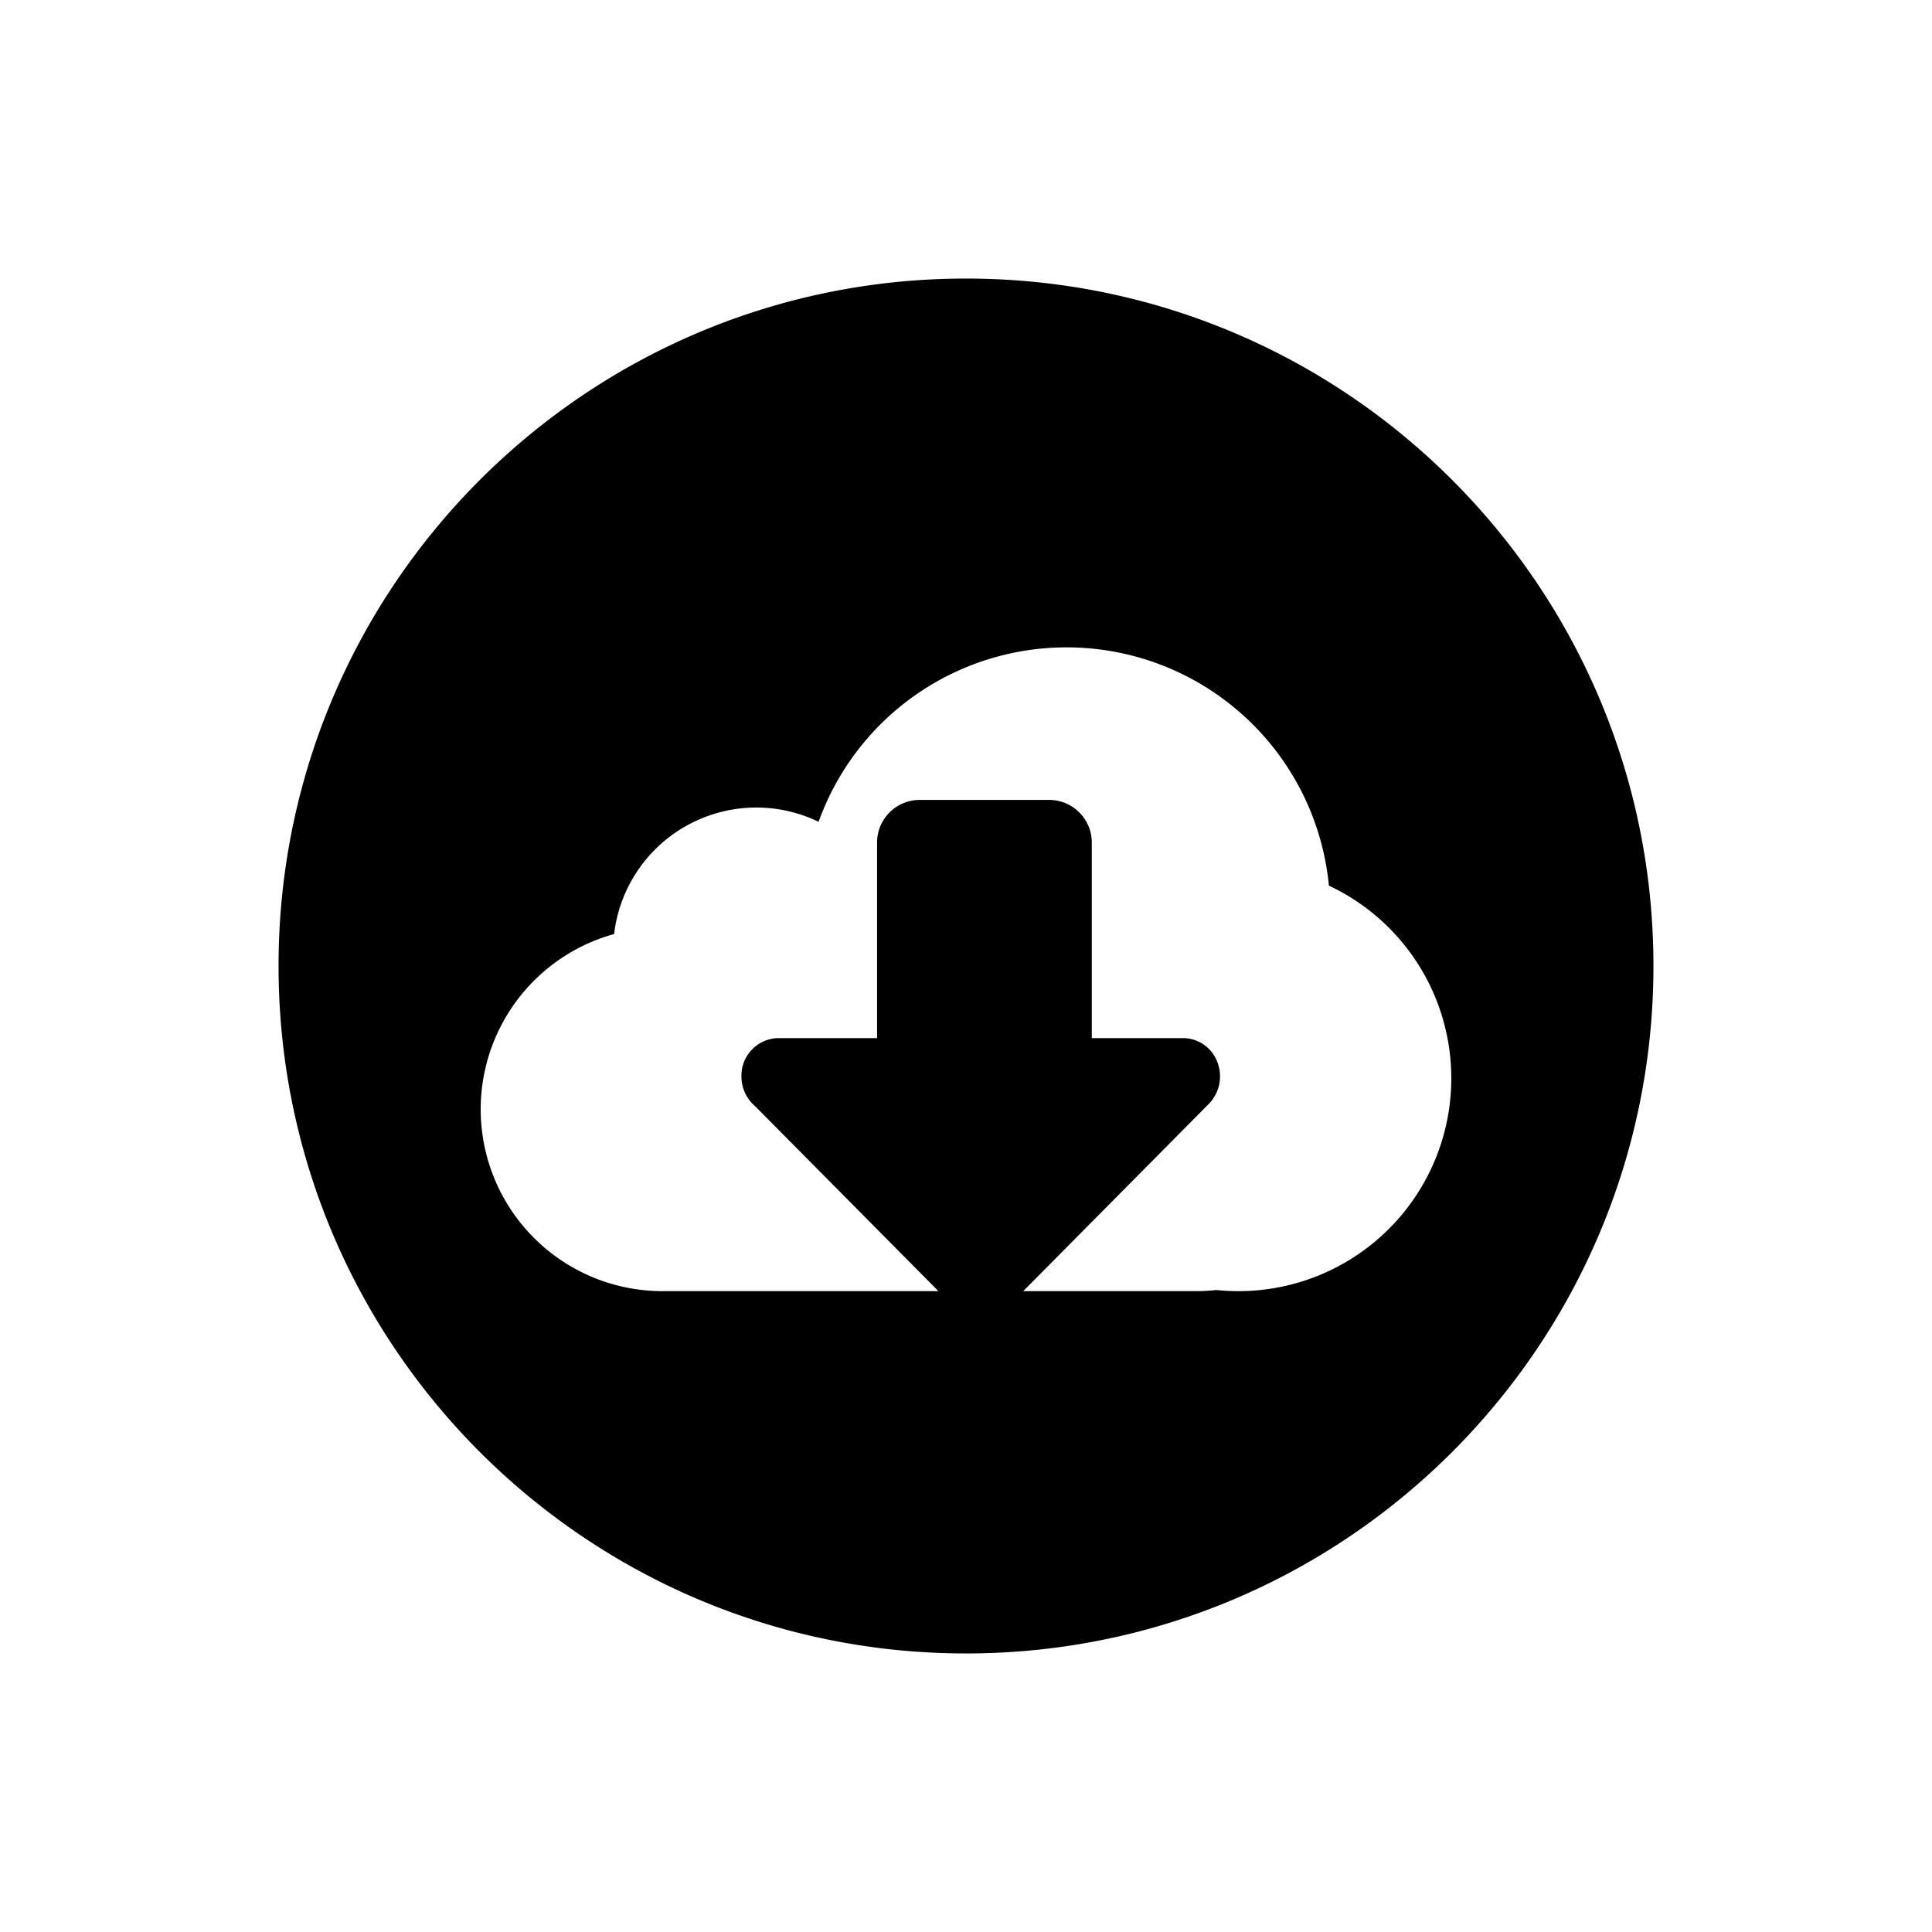 <svg xmlns="http://www.w3.org/2000/svg" viewBox="0 0 512 512"><title>Cloud_Download</title><g id="Cloud_Download" data-name="Cloud Download"><g id="Cloud_Download-2" data-name="Cloud Download"><path d="M256,73.82c-100.613,0-182.18,81.562-182.18,182.171S155.387,438.18,256,438.18c100.608,0,182.18-81.58,182.18-182.189S356.608,73.82,256,73.82Zm72.206,268.348c-1.994,0-3.968-.105-5.91-.299a49.627,49.627,0,0,1-5.396.299h-45.738l49.192-49.631a10.442,10.442,0,0,0,2.245-11.101,9.734,9.734,0,0,0-9.022-6.328H289.337v-51.82A11.309,11.309,0,0,0,278.03,211.985H243.739a11.304,11.304,0,0,0-11.308,11.303v51.82H206.227a9.942,9.942,0,0,0-9.738,10.142,10.291,10.291,0,0,0,3.613,7.893l48.595,49.025H175.589a48.19,48.19,0,0,1-12.84-94.64,37.94,37.94,0,0,1,54.189-29.742A69.831,69.831,0,0,1,352.17,234.704a56.404,56.404,0,0,1-23.963,107.464Z"/></g></g></svg>